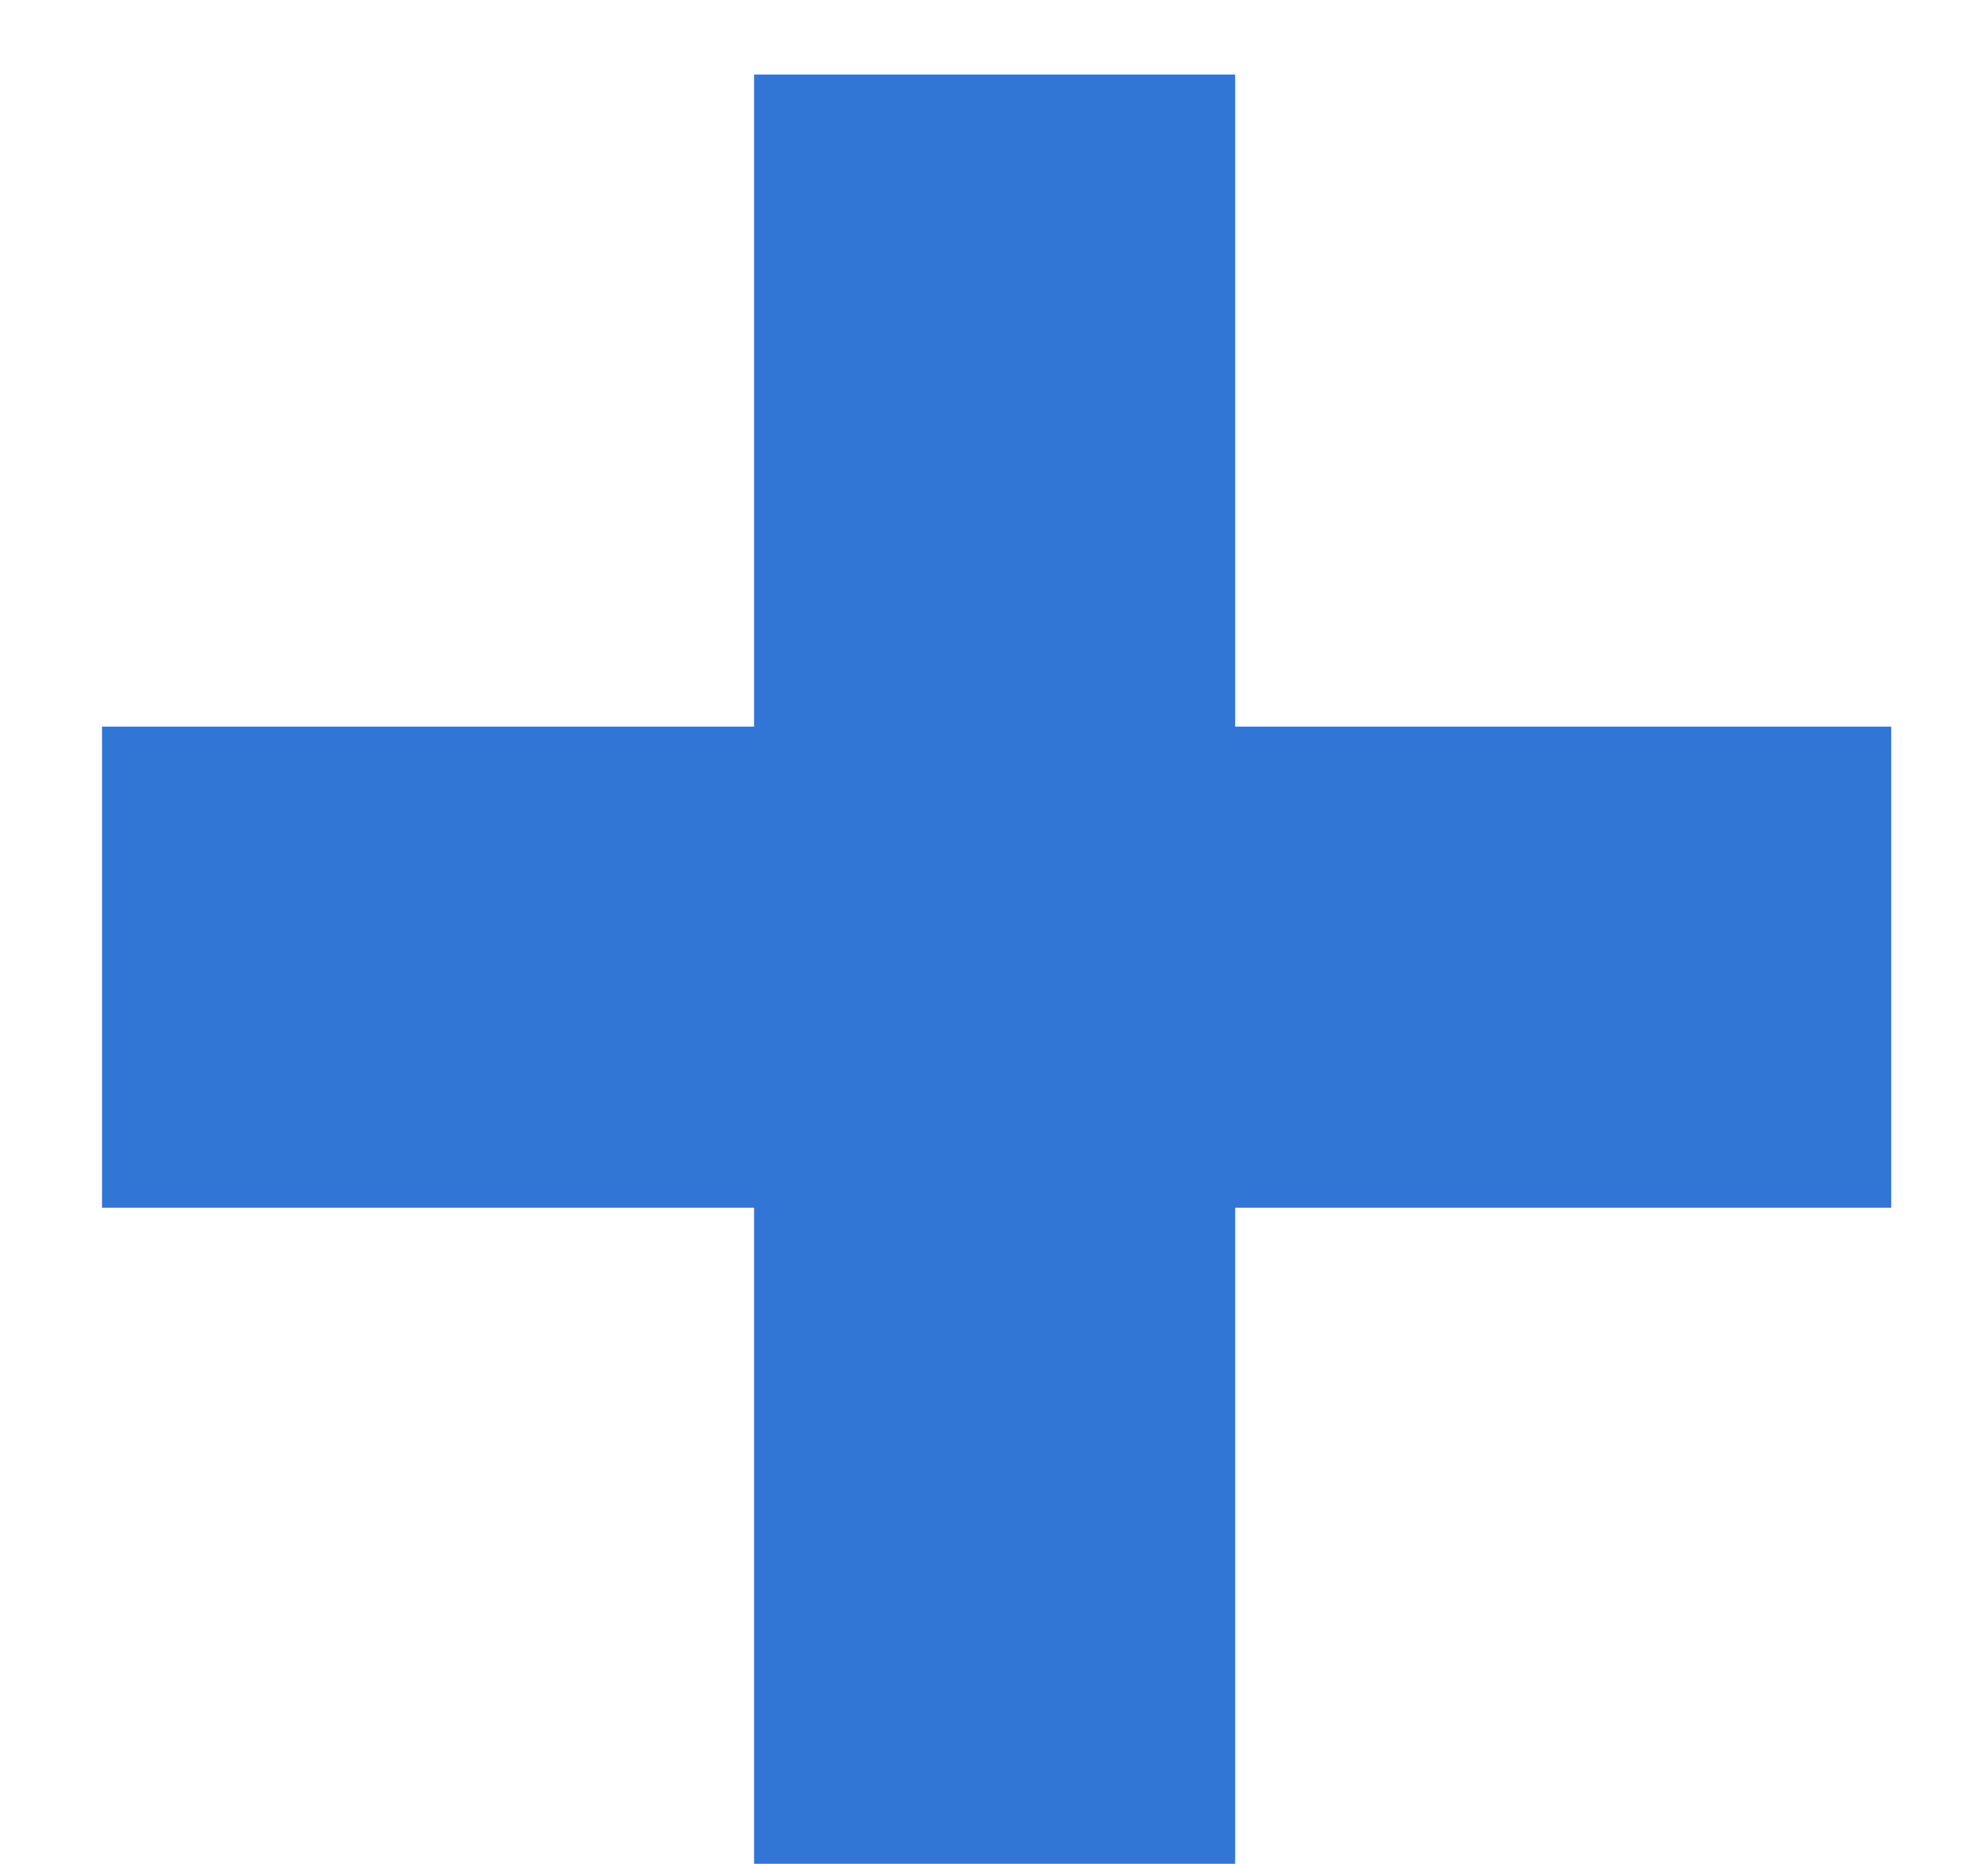 <svg width="16" height="15" viewBox="0 0 16 15" fill="none" xmlns="http://www.w3.org/2000/svg">
<path d="M9.941 5.848H15.221V9.72H9.941V15H6.069V9.72H0.821V5.848H6.069V0.6H9.941V5.848Z" fill="#3175D5"/>
</svg>
